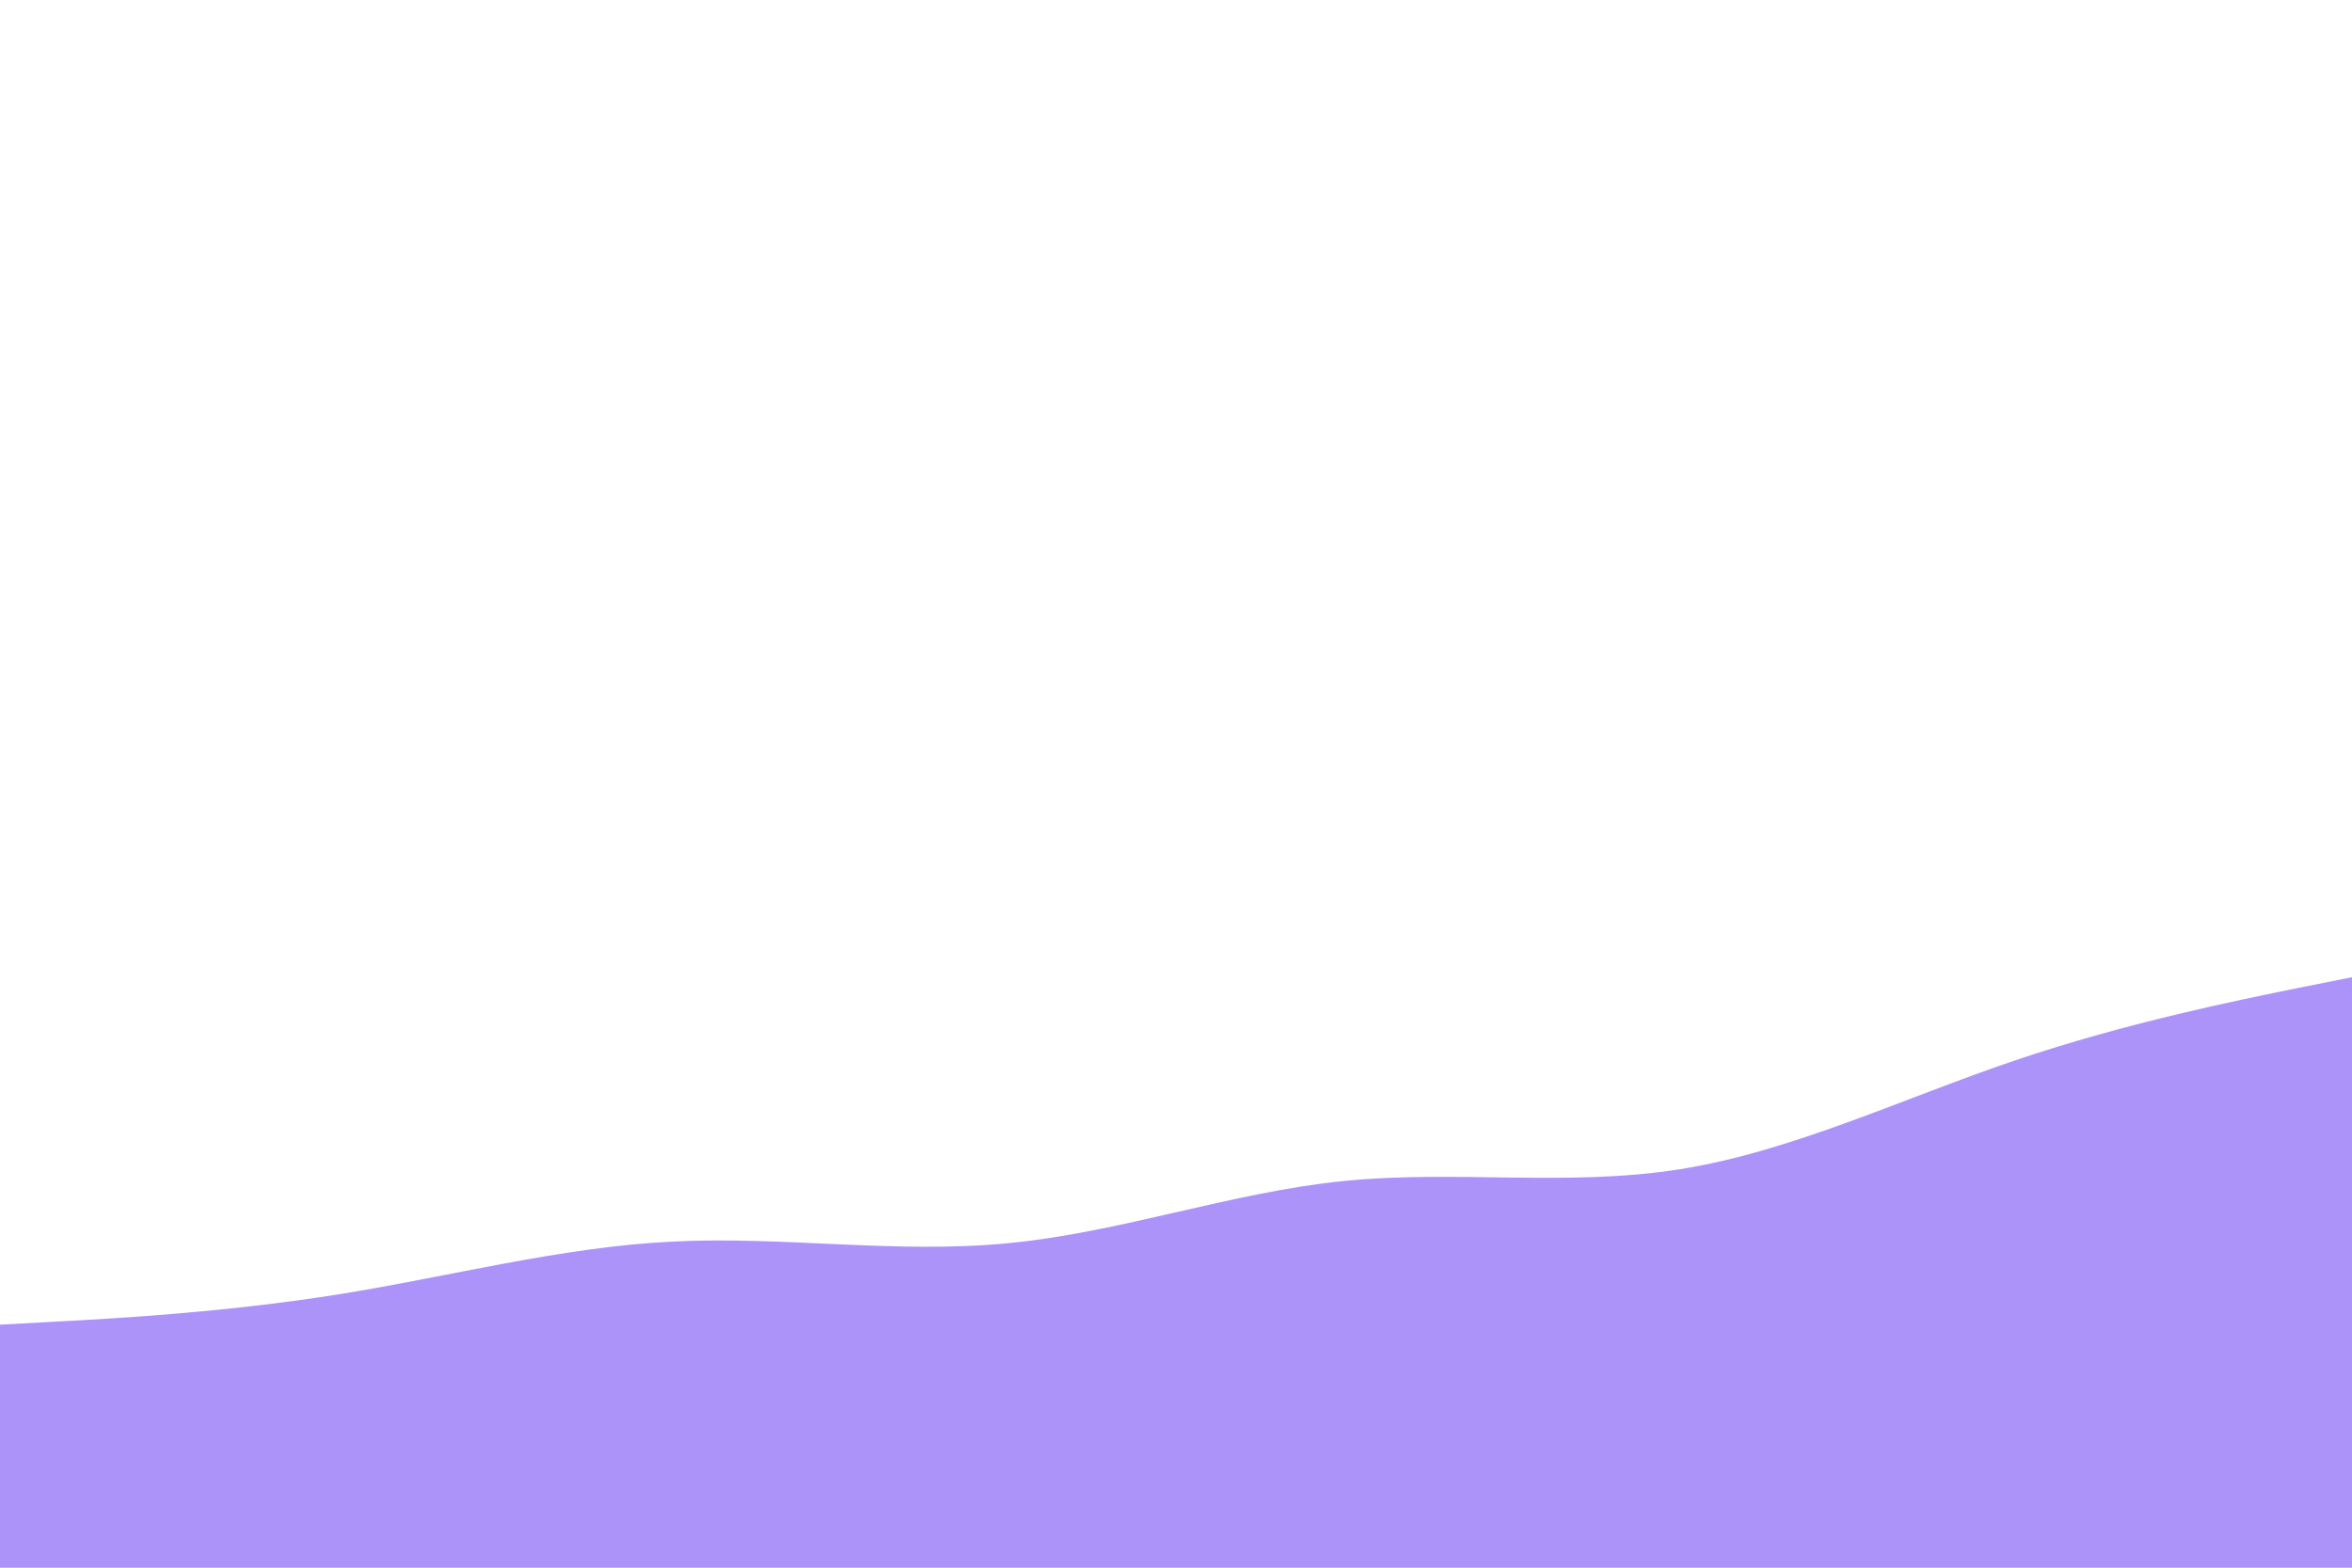 <svg id="visual" viewBox="0 0 900 600" width="900" height="600" xmlns="http://www.w3.org/2000/svg" xmlns:xlink="http://www.w3.org/1999/xlink" version="1.1"><path d="M0 507L21.5 505.8C43 504.7 86 502.3 128.8 495.5C171.7 488.7 214.3 477.3 257.2 475.2C300 473 343 480 385.8 475.8C428.7 471.7 471.3 456.3 514.2 452C557 447.7 600 454.3 642.8 447.5C685.7 440.7 728.3 420.3 771.2 405.8C814 391.3 857 382.7 878.5 378.3L900 374L900 601L878.5 601C857 601 814 601 771.2 601C728.3 601 685.7 601 642.8 601C600 601 557 601 514.2 601C471.3 601 428.7 601 385.8 601C343 601 300 601 257.2 601C214.3 601 171.7 601 128.8 601C86 601 43 601 21.5 601L0 601Z" fill="#ac93fa" stroke-linecap="round" stroke-linejoin="miter"></path></svg>